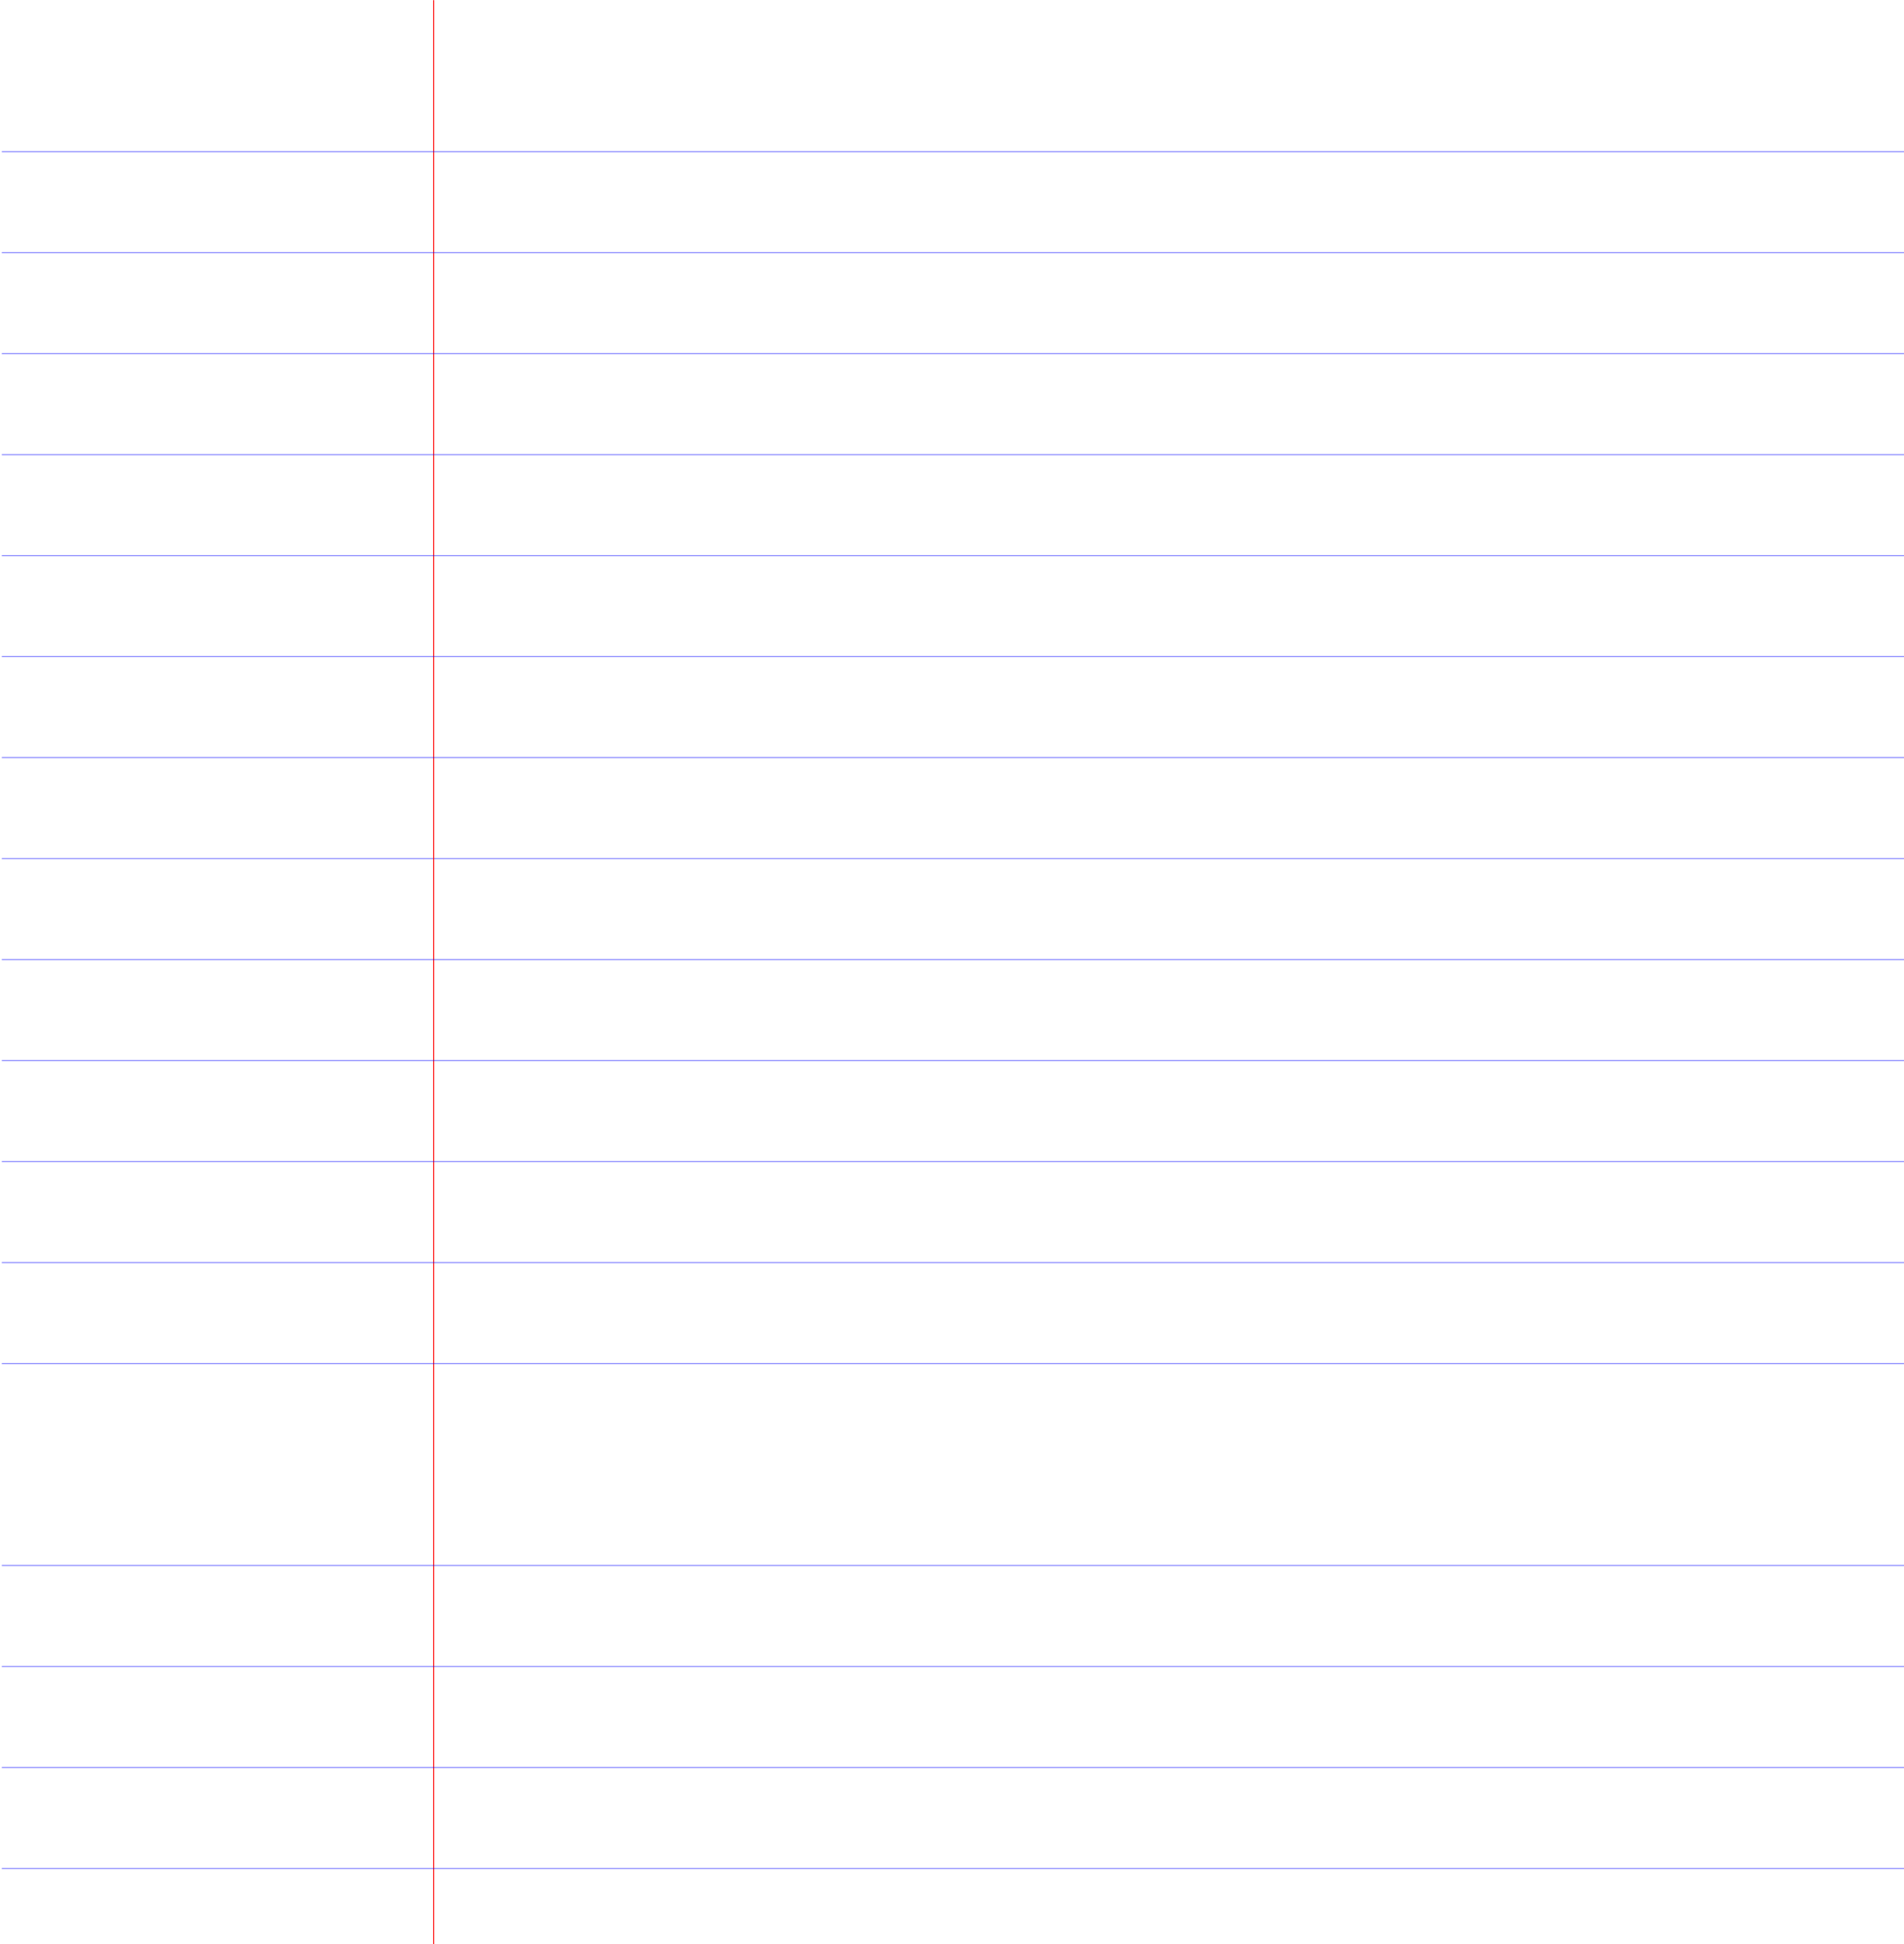 <svg width="985" height="1006" viewBox="0 0 985 1006" fill="none" xmlns="http://www.w3.org/2000/svg">
<path d="M0.936 444.25H989" stroke="#0000FF" stroke-opacity="0.5" stroke-width="0.5"/>
<path d="M224.369 0.079V1006" stroke="#FF0000" stroke-width="0.5"/>
<path d="M0.936 391.997H989" stroke="#0000FF" stroke-opacity="0.5" stroke-width="0.5"/>
<path d="M0.936 339.744H989" stroke="#0000FF" stroke-opacity="0.5" stroke-width="0.5"/>
<path d="M0.936 287.491H989" stroke="#0000FF" stroke-opacity="0.5" stroke-width="0.5"/>
<path d="M0.936 235.239H989" stroke="#0000FF" stroke-opacity="0.5" stroke-width="0.5"/>
<path d="M0.936 182.975H989" stroke="#0000FF" stroke-opacity="0.5" stroke-width="0.5"/>
<path d="M0.936 130.718H989" stroke="#0000FF" stroke-opacity="0.5" stroke-width="0.5"/>
<path d="M0.936 78.463H989" stroke="#0000FF" stroke-opacity="0.5" stroke-width="0.5"/>
<path d="M0.936 862.294H989" stroke="#0000FF" stroke-opacity="0.5" stroke-width="0.5"/>
<path d="M0.936 810.041H989" stroke="#0000FF" stroke-opacity="0.5" stroke-width="0.5"/>
<path d="M0.936 705.536H989" stroke="#0000FF" stroke-opacity="0.5" stroke-width="0.5"/>
<path d="M0.936 653.283H989" stroke="#0000FF" stroke-opacity="0.5" stroke-width="0.5"/>
<path d="M0.936 601.03H989" stroke="#0000FF" stroke-opacity="0.5" stroke-width="0.5"/>
<path d="M0.936 548.755H989" stroke="#0000FF" stroke-opacity="0.5" stroke-width="0.5"/>
<path d="M0.936 496.503H989" stroke="#0000FF" stroke-opacity="0.5" stroke-width="0.5"/>
<path d="M0.936 966.822H989" stroke="#0000FF" stroke-opacity="0.5" stroke-width="0.5"/>
<path d="M0.936 914.547H989" stroke="#0000FF" stroke-opacity="0.5" stroke-width="0.5"/>
</svg>
